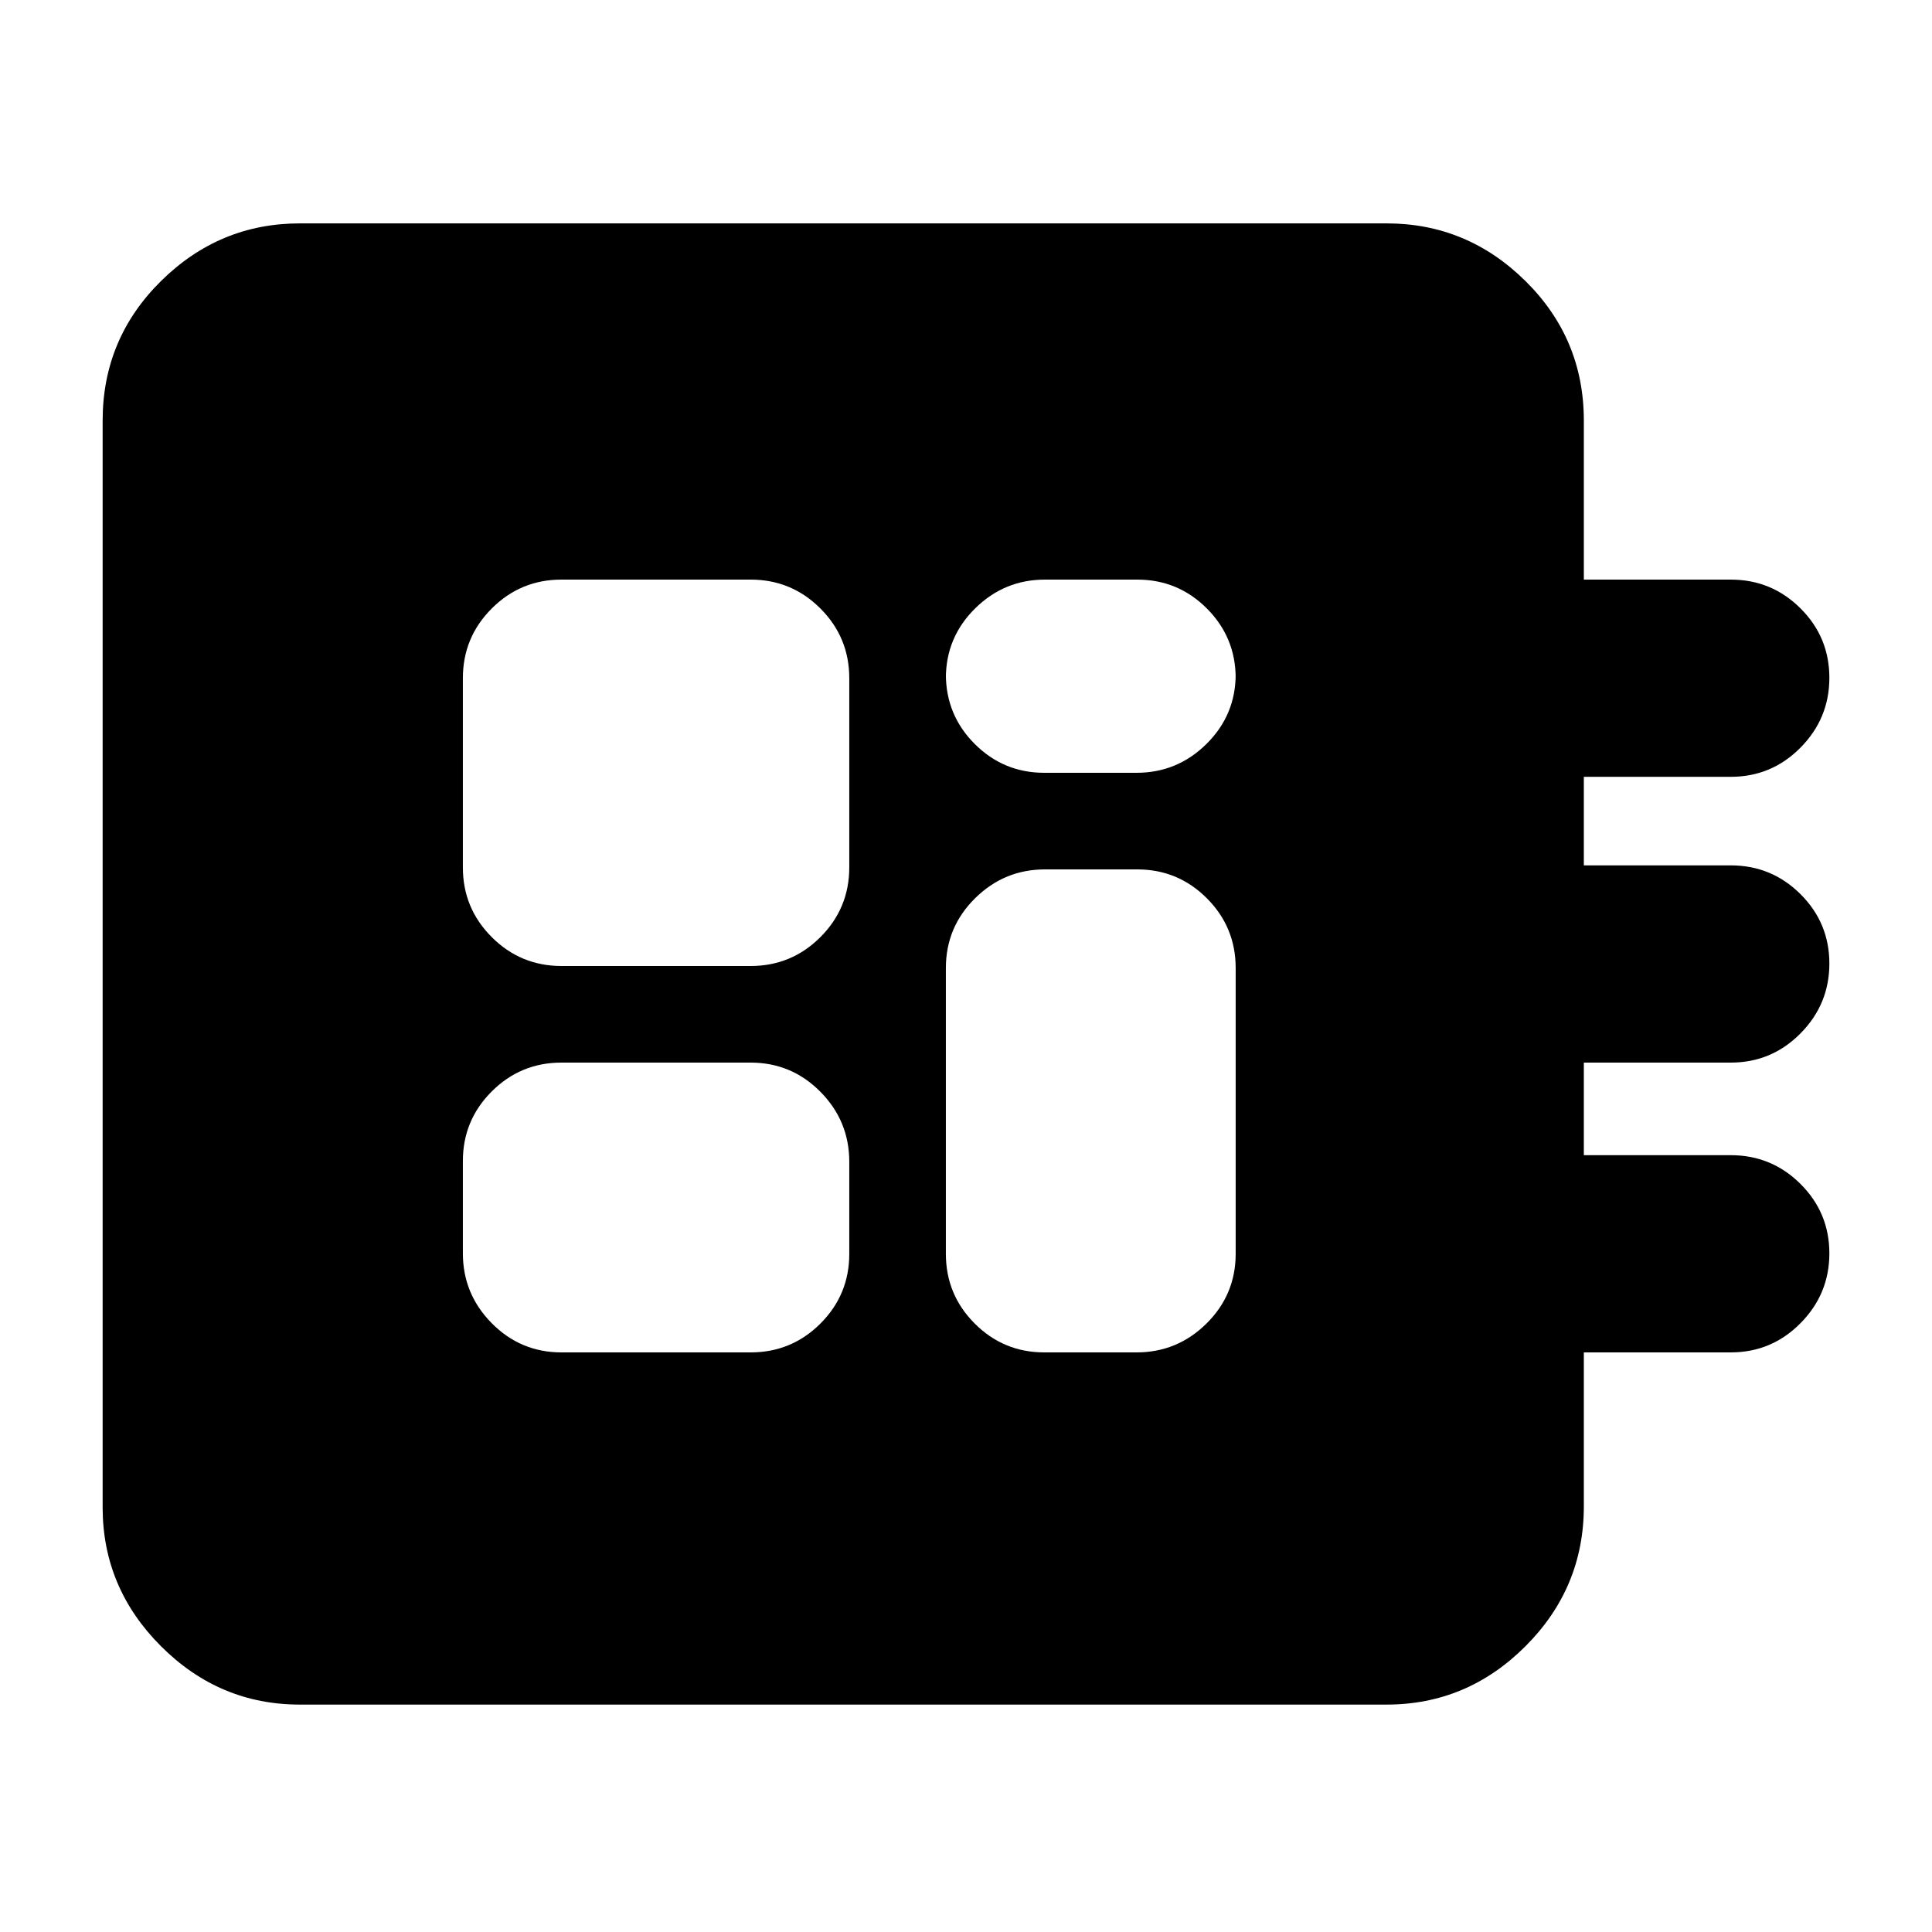 <svg xmlns="http://www.w3.org/2000/svg" height="20" viewBox="0 -960 960 960" width="20"><path d="M149-113q-40 0-69-29t-29-69v-540q0-40.7 29-69.35Q109-849 149-849h540q40 0 69 28.65T787-751v79h73q20.3 0 34.65 14.29Q909-643.42 909-623.21t-14.35 34.71Q880.3-574 860-574h-73v44h73q20.3 0 34.65 14.29Q909-501.42 909-481.21t-14.35 34.71Q880.3-432 860-432h-73v46h73q20.3 0 34.65 14.29Q909-357.42 909-337.21t-14.35 34.71Q880.3-288 860-288h-73v76.5q0 40.5-29 69.5t-69 29H149Zm130-175h94q20.3 0 34.65-14.32Q422-316.65 422-336.91v-45.83q0-20.26-14.35-34.76Q393.3-432 373-432h-94q-20.3 0-34.65 14.32Q230-403.35 230-383.09v45.83q0 20.26 14.35 34.76Q258.7-288 279-288Zm239.91-288h45.83q20.26 0 34.76-14.35Q614-604.7 614-625v2q0-20.3-14.32-34.65Q585.35-672 565.09-672h-45.83q-20.26 0-34.76 14.35Q470-643.3 470-623v-2q0 20.3 14.32 34.65Q498.65-576 518.91-576ZM279-480h94q20.3 0 34.65-14.35Q422-508.7 422-529v-94q0-20.3-14.35-34.65Q393.3-672 373-672h-94q-20.3 0-34.65 14.35Q230-643.3 230-623v94q0 20.3 14.35 34.65Q258.7-480 279-480Zm239.91 192h45.83q20.26 0 34.76-14.35Q614-316.7 614-337v-142q0-20.3-14.32-34.65Q585.35-528 565.09-528h-45.83q-20.26 0-34.76 14.35Q470-499.3 470-479v142q0 20.3 14.32 34.65Q498.65-288 518.91-288Z"/></svg>